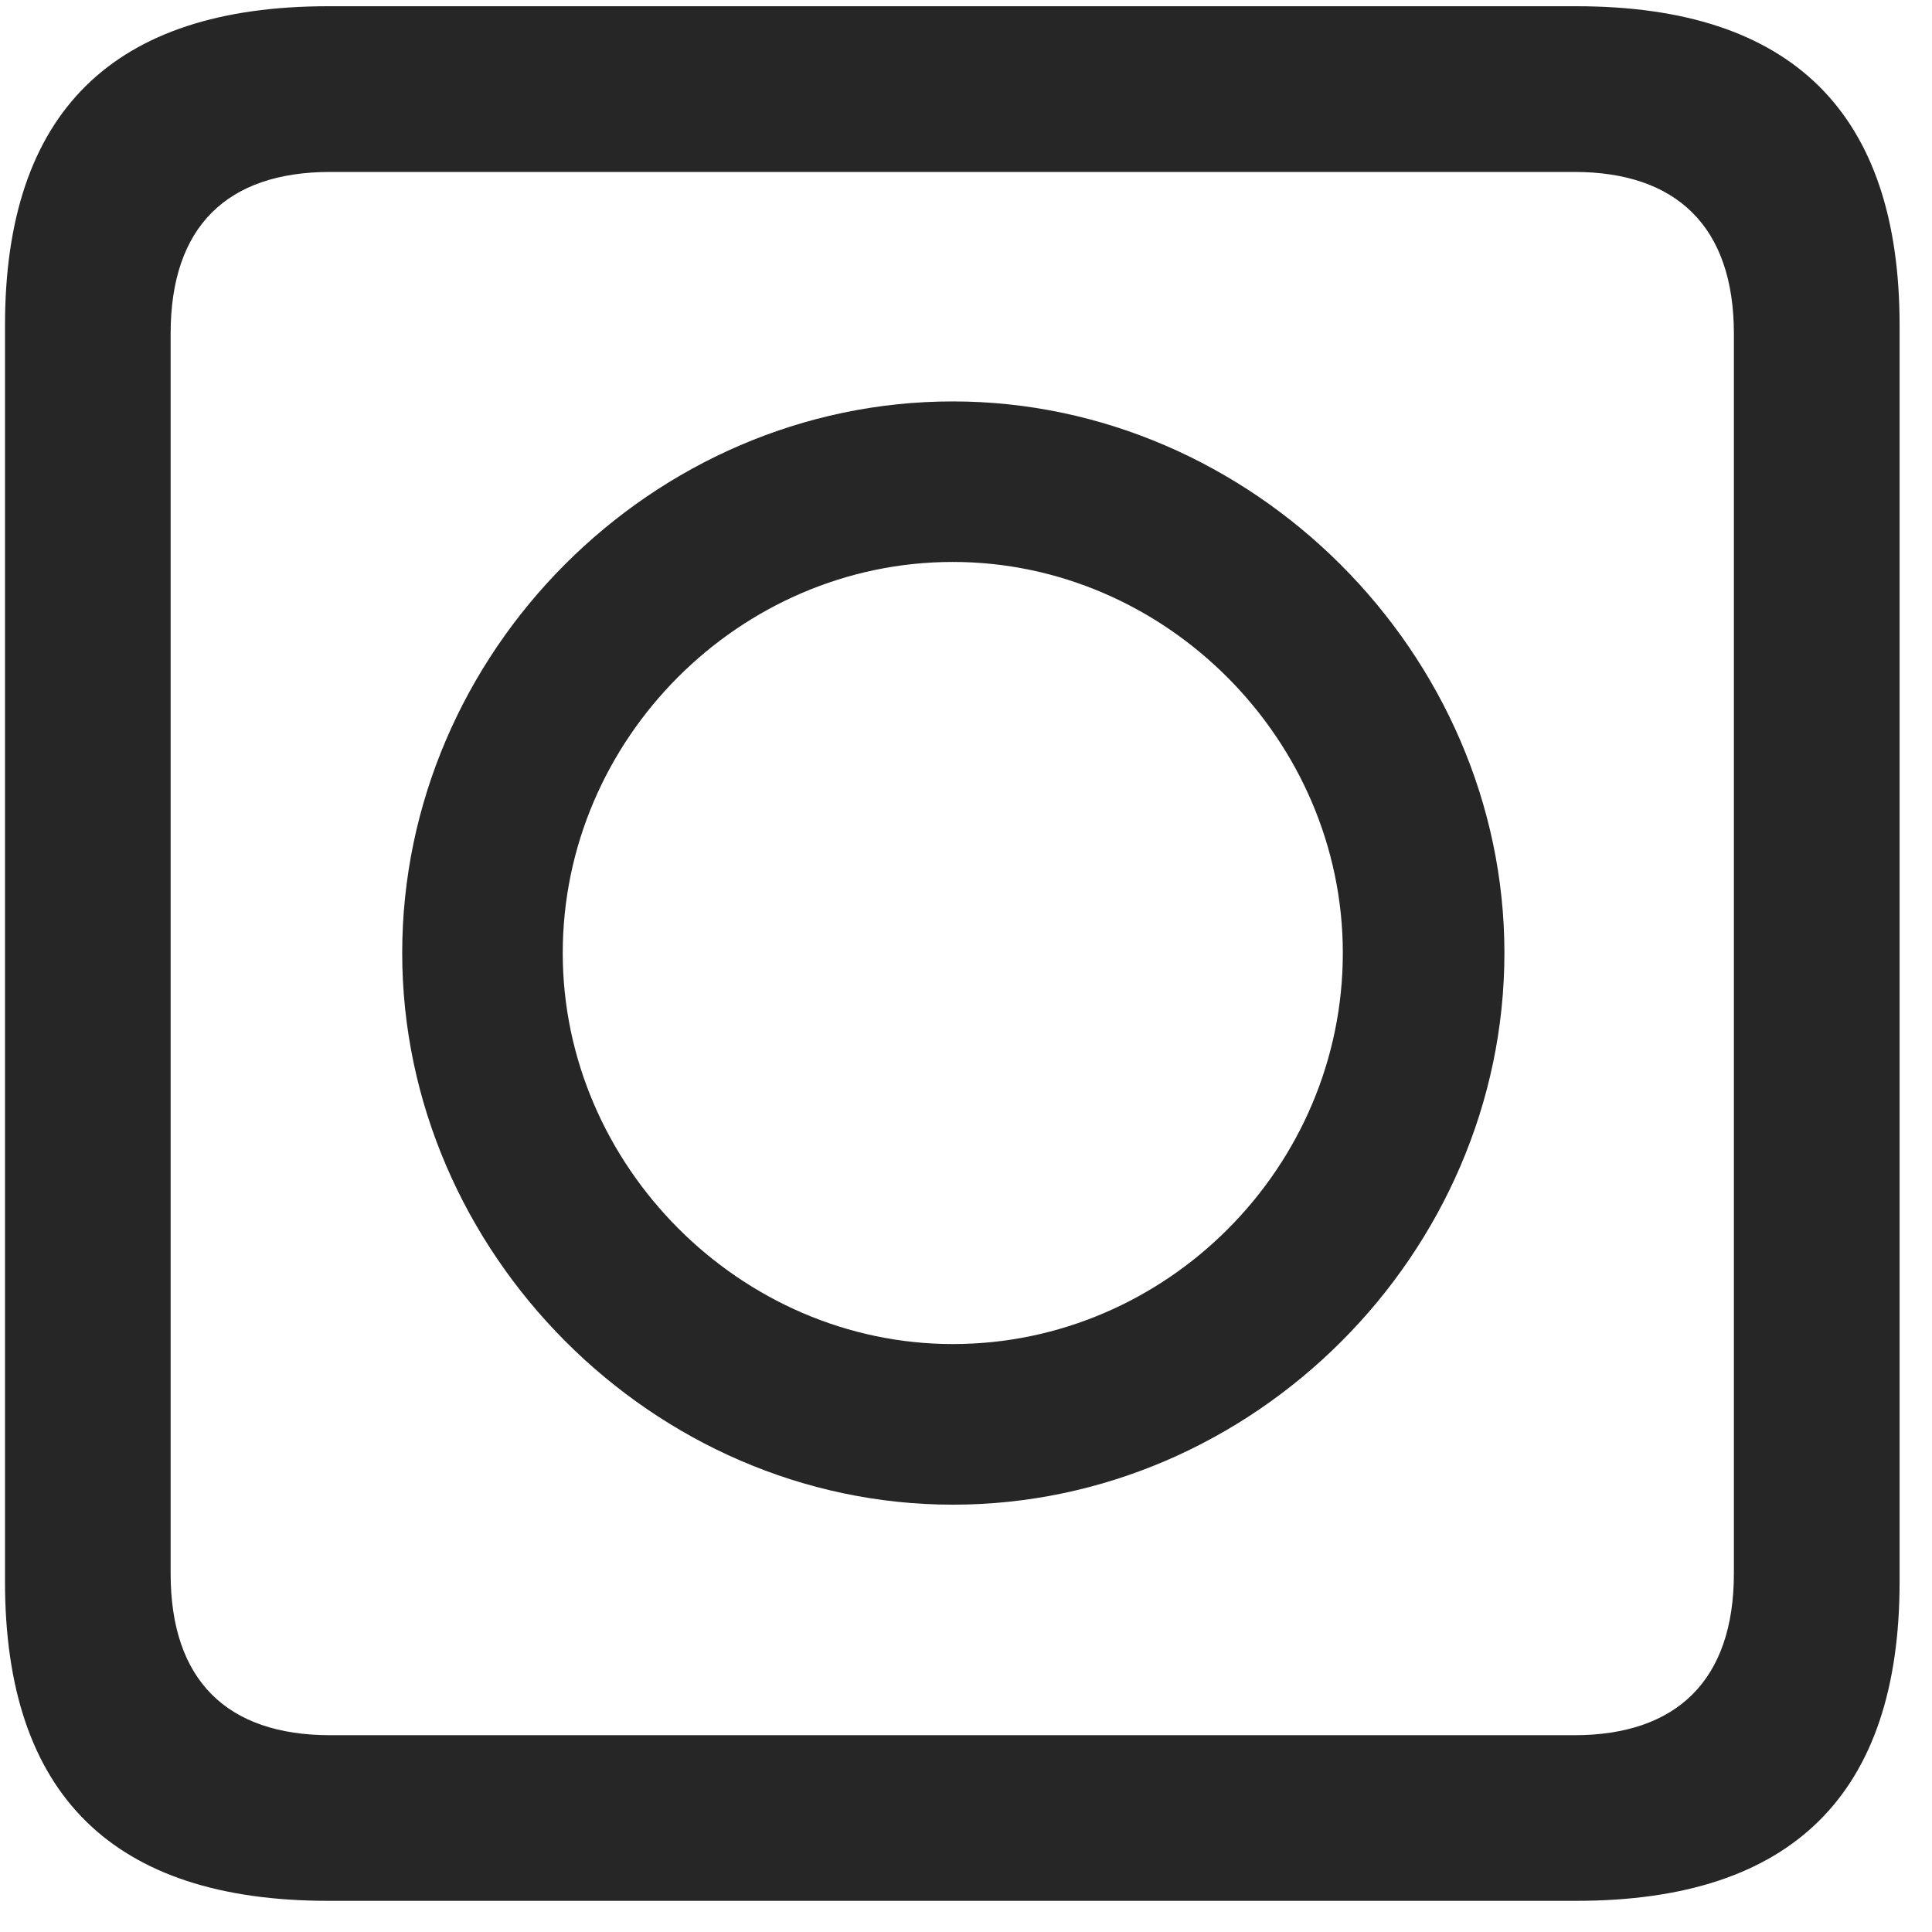 <svg width="22" height="22" viewBox="0 0 22 22" fill="none" xmlns="http://www.w3.org/2000/svg">
<g clip-path="url(#clip0_2207_6367)">
<path d="M3.736 21.645H17.951C20.412 21.645 21.631 20.427 21.631 18.012V3.704C21.631 1.29 20.412 0.071 17.951 0.071H3.736C1.287 0.071 0.057 1.278 0.057 3.704V18.012C0.057 20.438 1.287 21.645 3.736 21.645ZM3.76 19.759C2.588 19.759 1.943 19.137 1.943 17.919V3.798C1.943 2.579 2.588 1.958 3.76 1.958H17.928C19.088 1.958 19.744 2.579 19.744 3.798V17.919C19.744 19.137 19.088 19.759 17.928 19.759H3.76Z" fill="black" fill-opacity="0.85"/>
<path d="M10.85 17.134C14.271 17.134 17.131 14.274 17.131 10.852C17.131 7.442 14.26 4.571 10.85 4.571C7.428 4.571 4.58 7.43 4.58 10.852C4.58 14.262 7.439 17.134 10.85 17.134ZM10.85 15.305C8.436 15.305 6.408 13.278 6.408 10.852C6.408 8.415 8.424 6.399 10.85 6.399C13.275 6.399 15.291 8.427 15.291 10.852C15.291 13.29 13.287 15.305 10.85 15.305Z" fill="black" fill-opacity="0.85"/>
</g>
<defs>
<clipPath id="clip0_2207_6367">
<rect width="21.574" height="21.598" fill="white" transform="translate(0.057 0.048)"/>
</clipPath>
</defs>
</svg>
